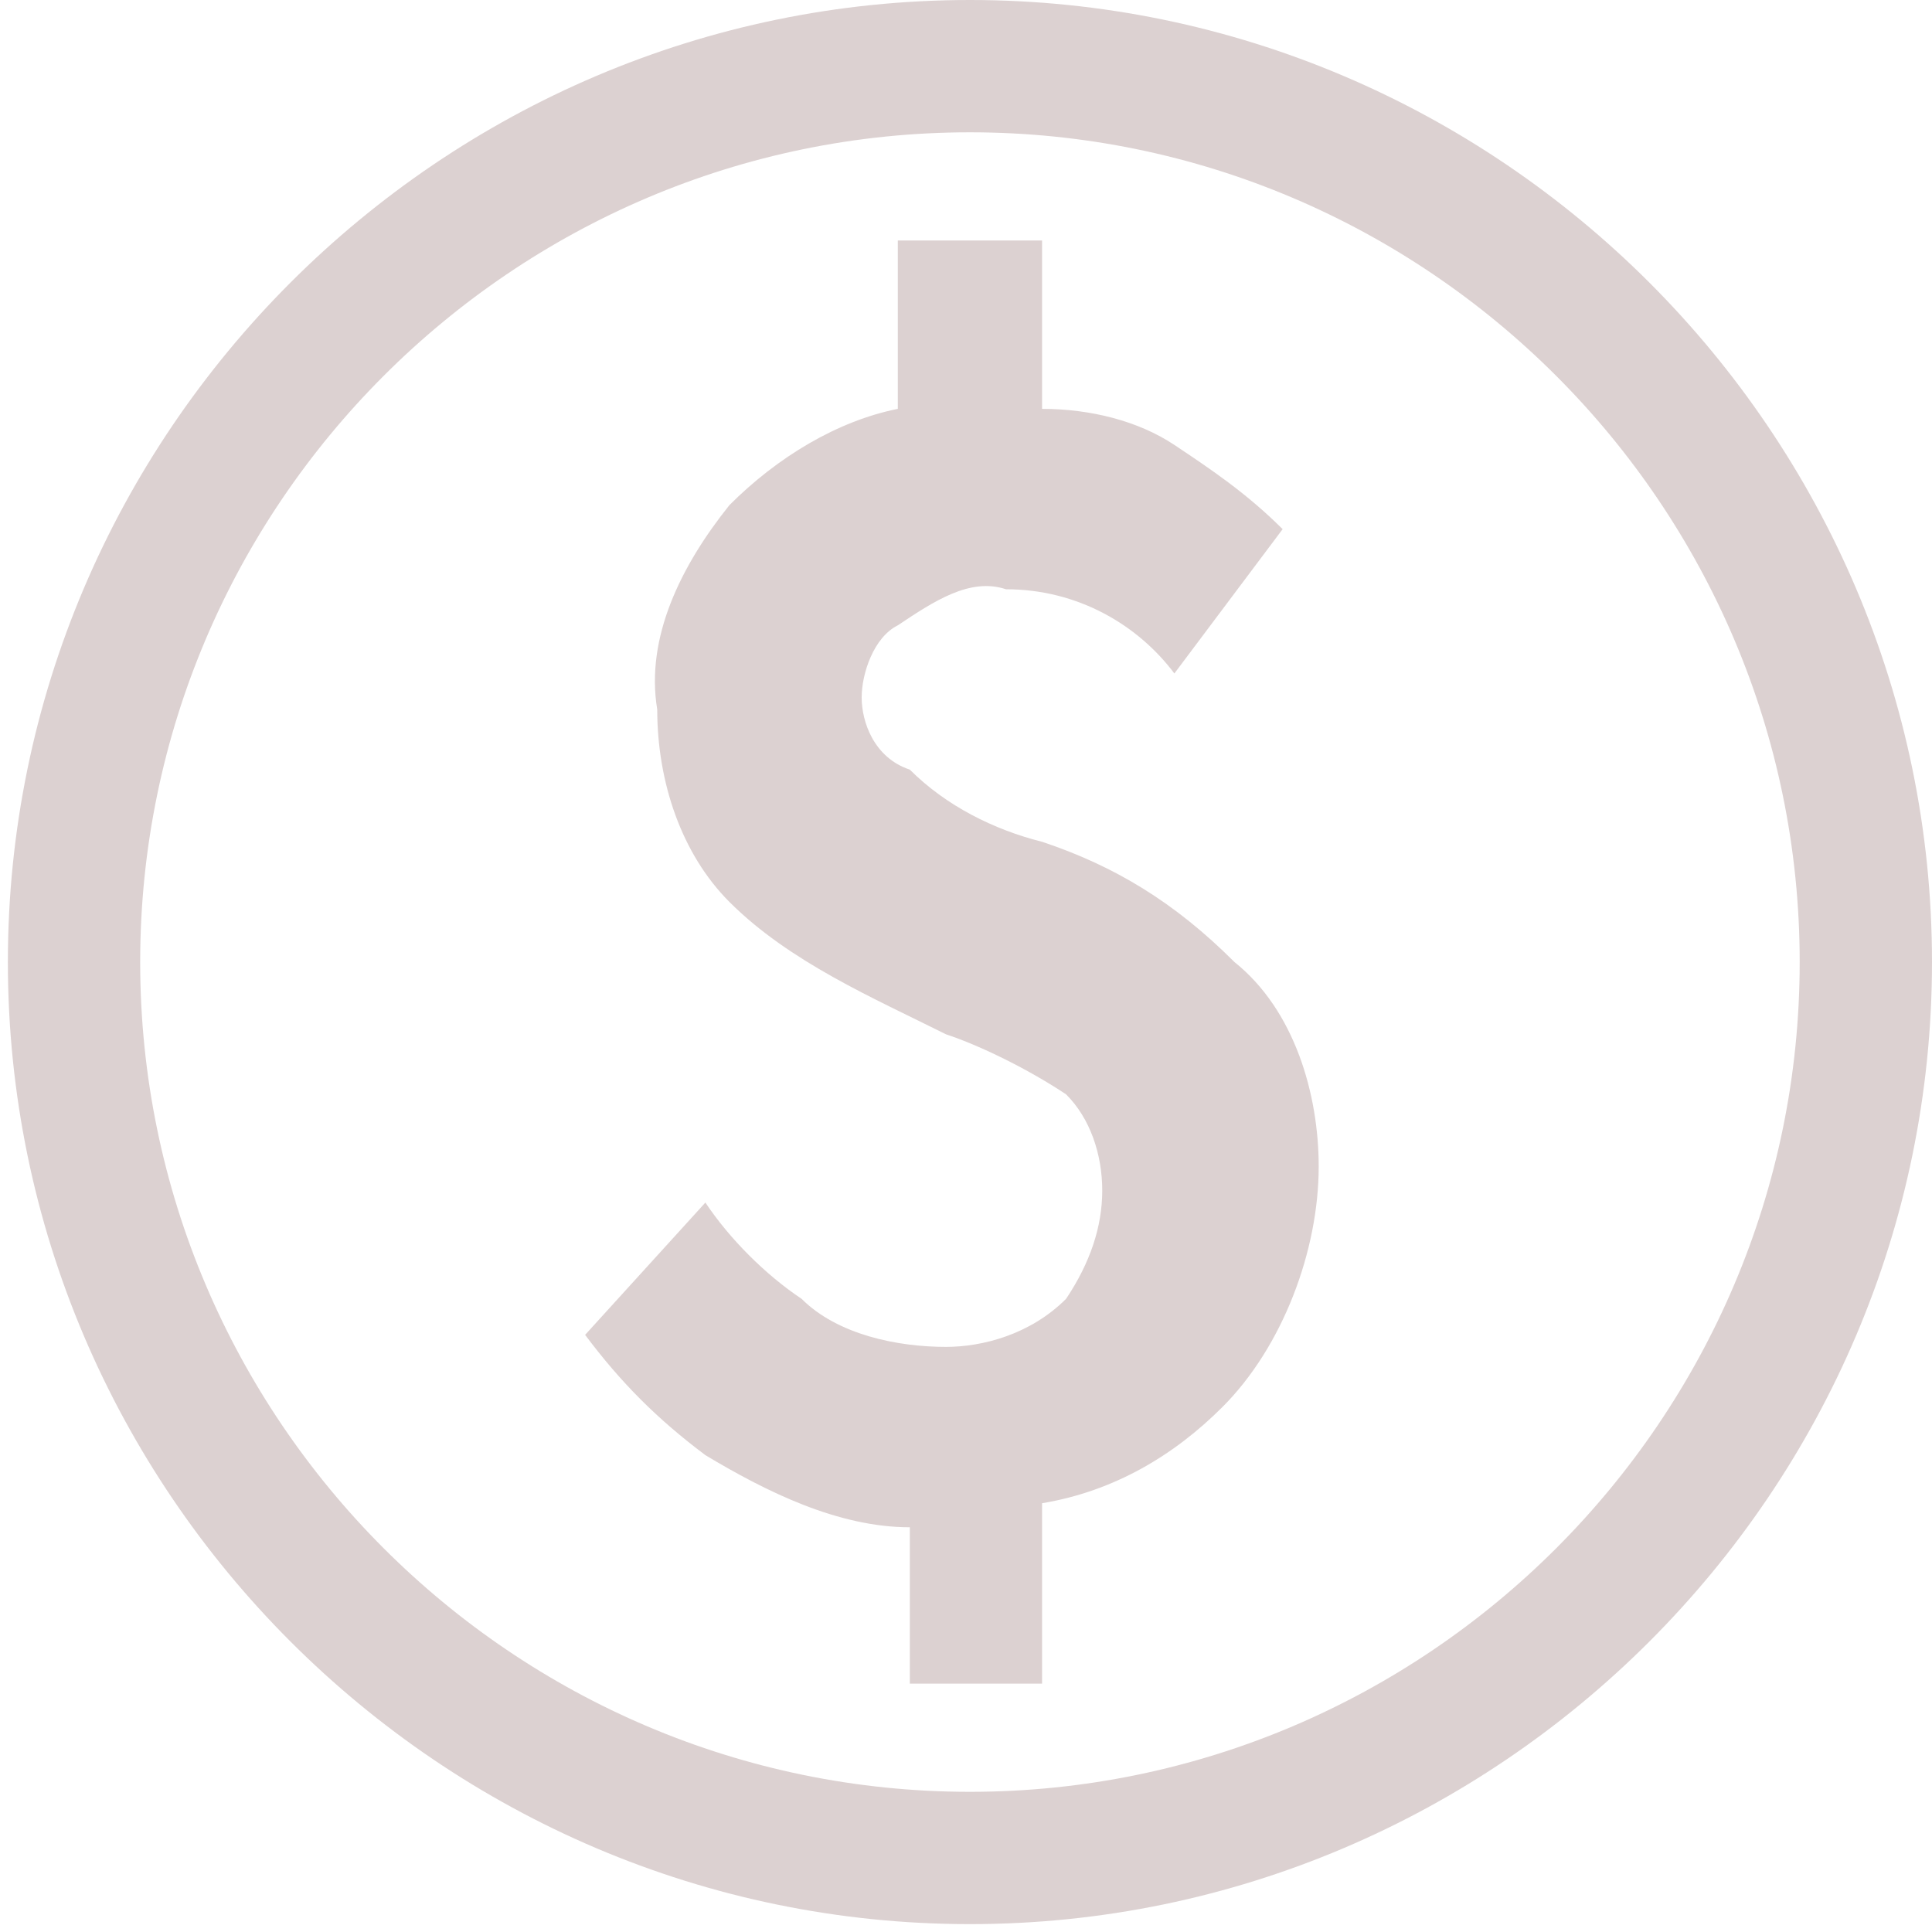<svg width="27" height="27" viewBox="0 0 27 27" fill="none" xmlns="http://www.w3.org/2000/svg">
<path d="M14.563 11.764C13.891 11.596 13.219 11.26 12.715 10.756C12.21 10.588 12.042 10.084 12.042 9.748C12.042 9.412 12.21 8.907 12.547 8.739C13.051 8.403 13.555 8.067 14.059 8.235C15.068 8.235 15.908 8.739 16.412 9.412L17.925 7.395C17.42 6.891 16.916 6.554 16.412 6.218C15.908 5.882 15.236 5.714 14.563 5.714V3.361H12.547V5.714C11.706 5.882 10.866 6.386 10.194 7.059C9.521 7.899 9.017 8.907 9.185 9.916C9.185 10.924 9.521 11.932 10.194 12.605C11.034 13.445 12.21 13.949 13.219 14.454C13.723 14.621 14.395 14.958 14.899 15.294C15.236 15.63 15.404 16.134 15.404 16.638C15.404 17.142 15.236 17.647 14.899 18.151C14.395 18.655 13.723 18.823 13.219 18.823C12.547 18.823 11.706 18.655 11.202 18.151C10.698 17.815 10.194 17.311 9.858 16.806L8.177 18.655C8.681 19.327 9.185 19.831 9.858 20.336C10.698 20.84 11.706 21.344 12.715 21.344V23.529H14.563V21.008C15.572 20.84 16.412 20.336 17.084 19.663C17.925 18.823 18.429 17.479 18.429 16.302C18.429 15.294 18.093 14.117 17.252 13.445C16.412 12.605 15.572 12.101 14.563 11.764ZM13.555 0C6.16 0 0.11 6.05 0.11 13.445C0.11 20.84 6.16 26.89 13.555 26.89C20.95 26.89 27 20.84 27 13.445C27 6.05 20.95 0 13.555 0ZM13.555 25.041C7.169 25.041 1.959 19.831 1.959 13.445C1.959 7.059 7.169 1.849 13.555 1.849C19.941 1.849 25.151 7.059 25.151 13.445C25.151 19.831 19.941 25.041 13.555 25.041Z" fill="#DCD1D1"/>
</svg>
